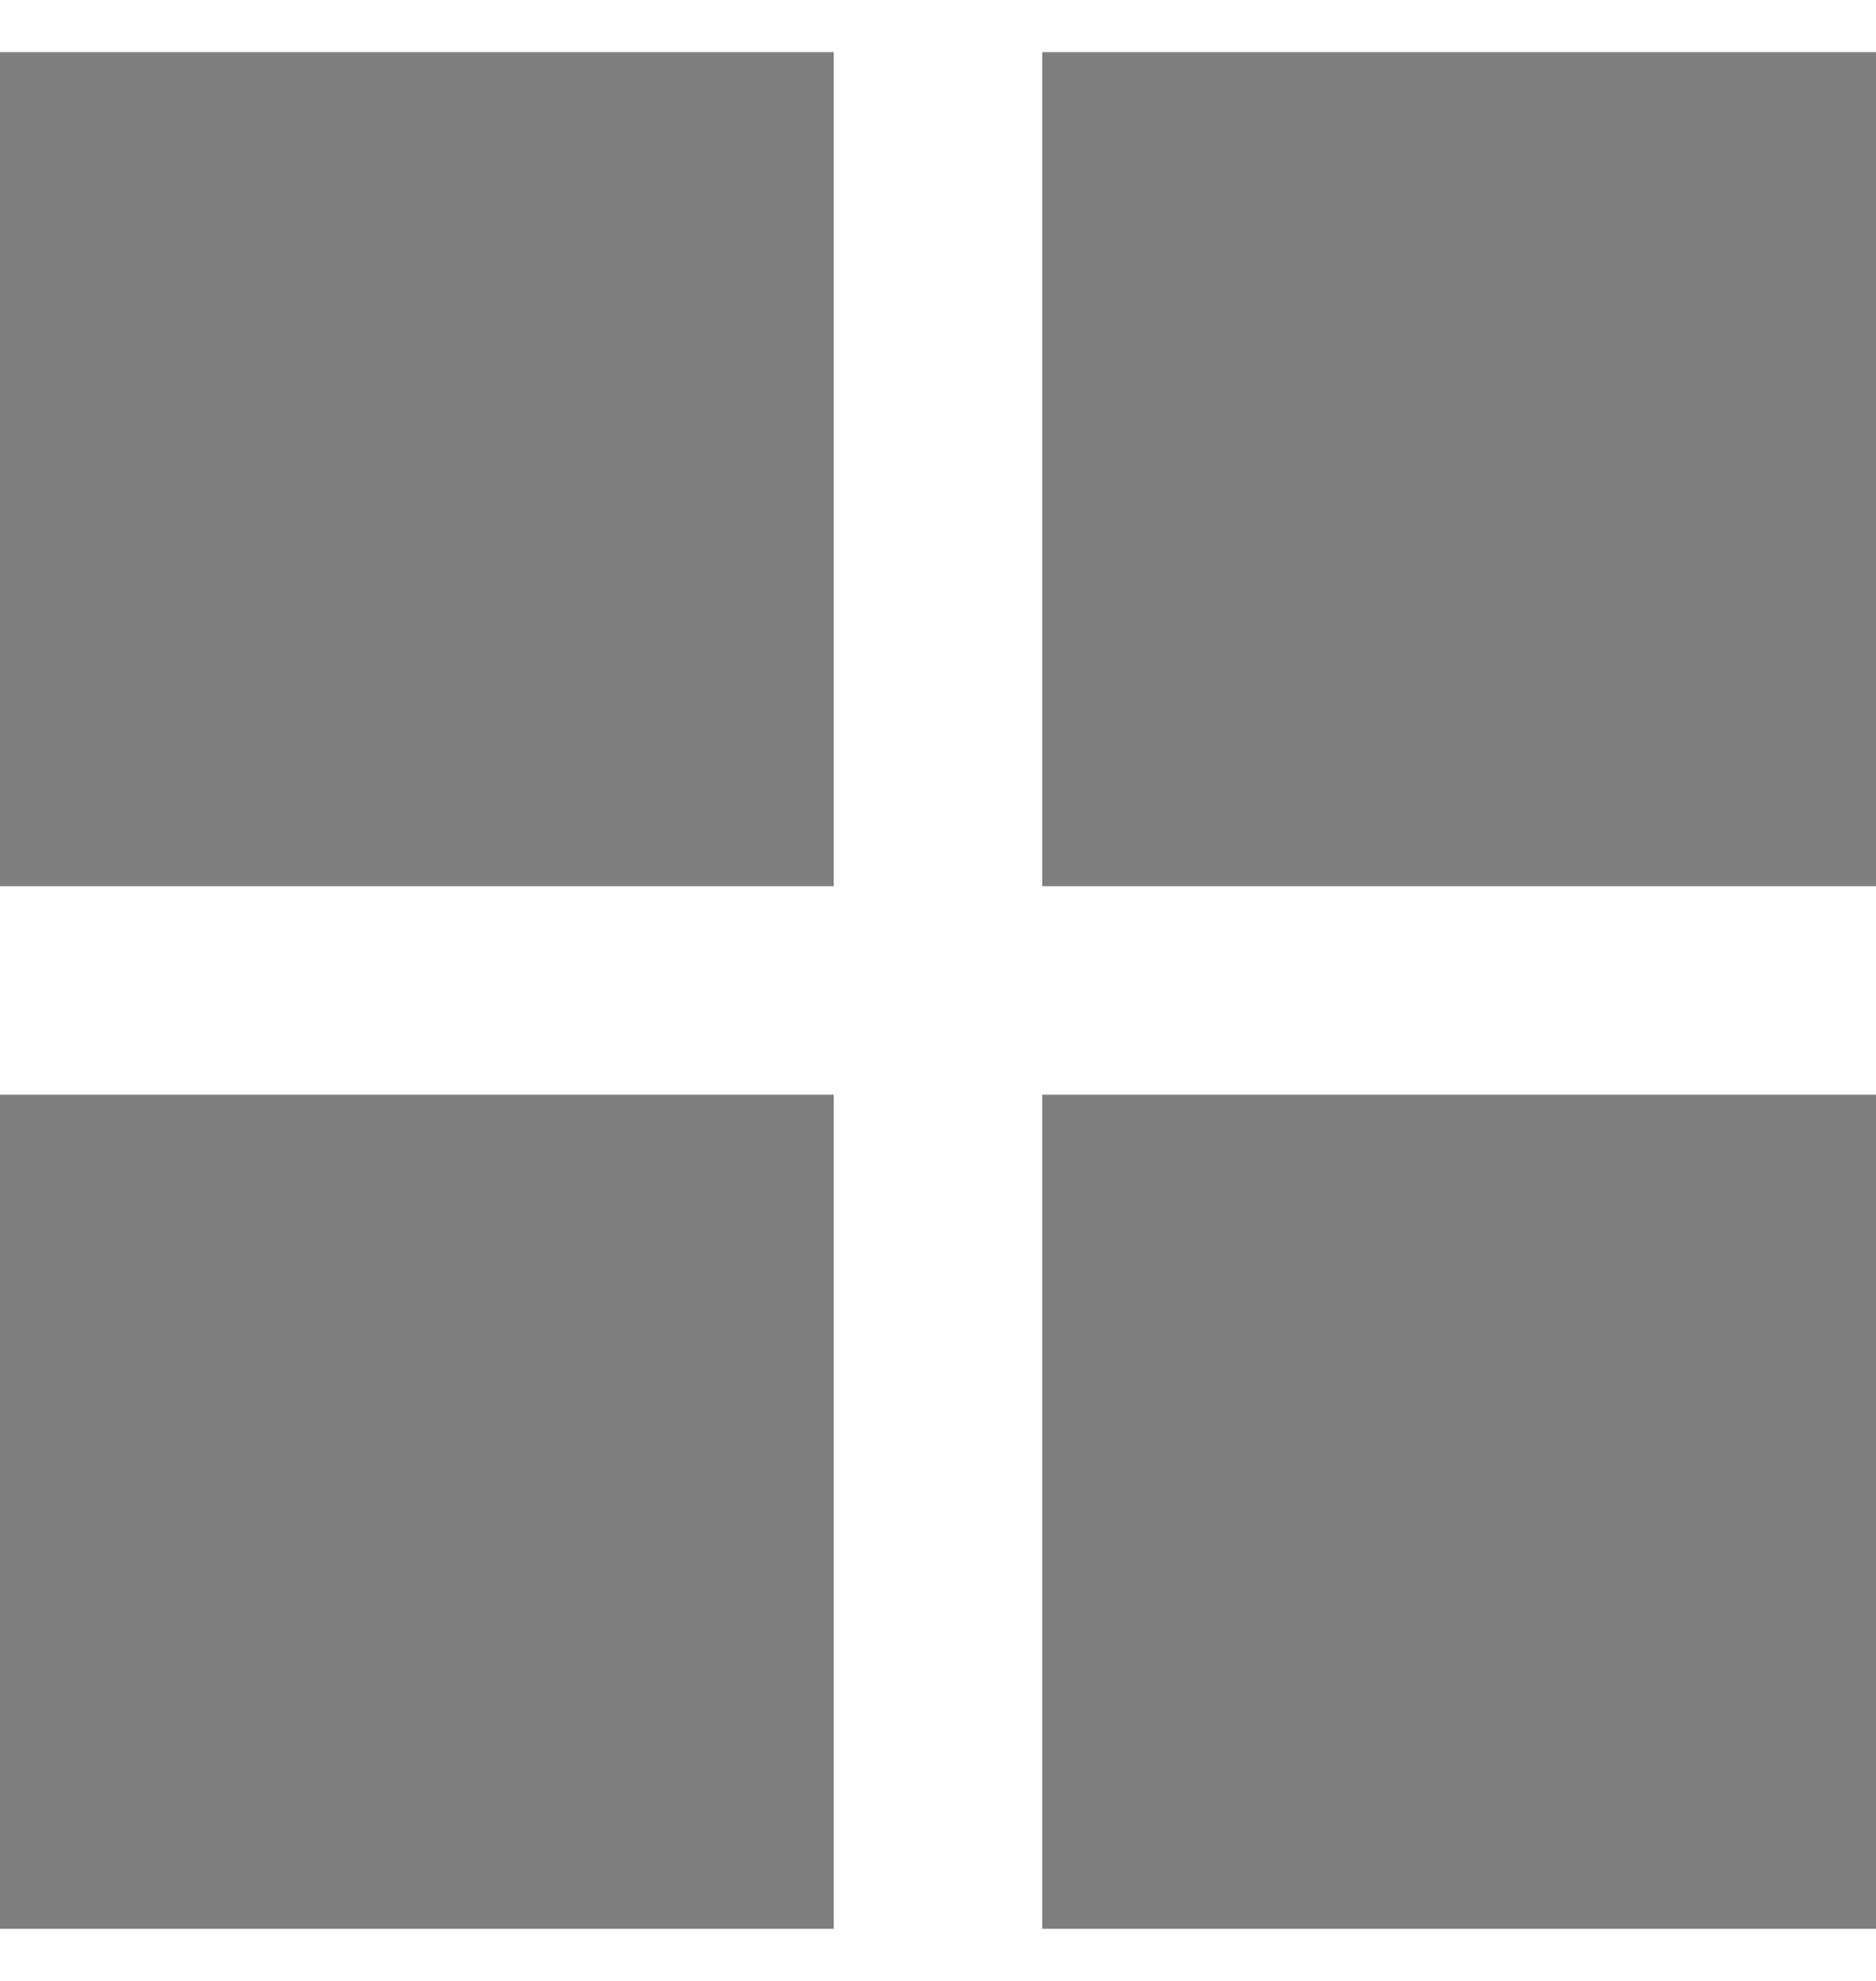 <svg width="18" height="19" viewBox="0 0 18 19" fill="none" xmlns="http://www.w3.org/2000/svg">
  <path opacity="0.5" d="M0 8.5H8V0.5H0V8.5ZM0 18.5H8V10.5H0V18.5ZM10 18.5H18V10.5H10V18.5ZM10 0.5V8.5H18V0.5" fill="black"/>
</svg>